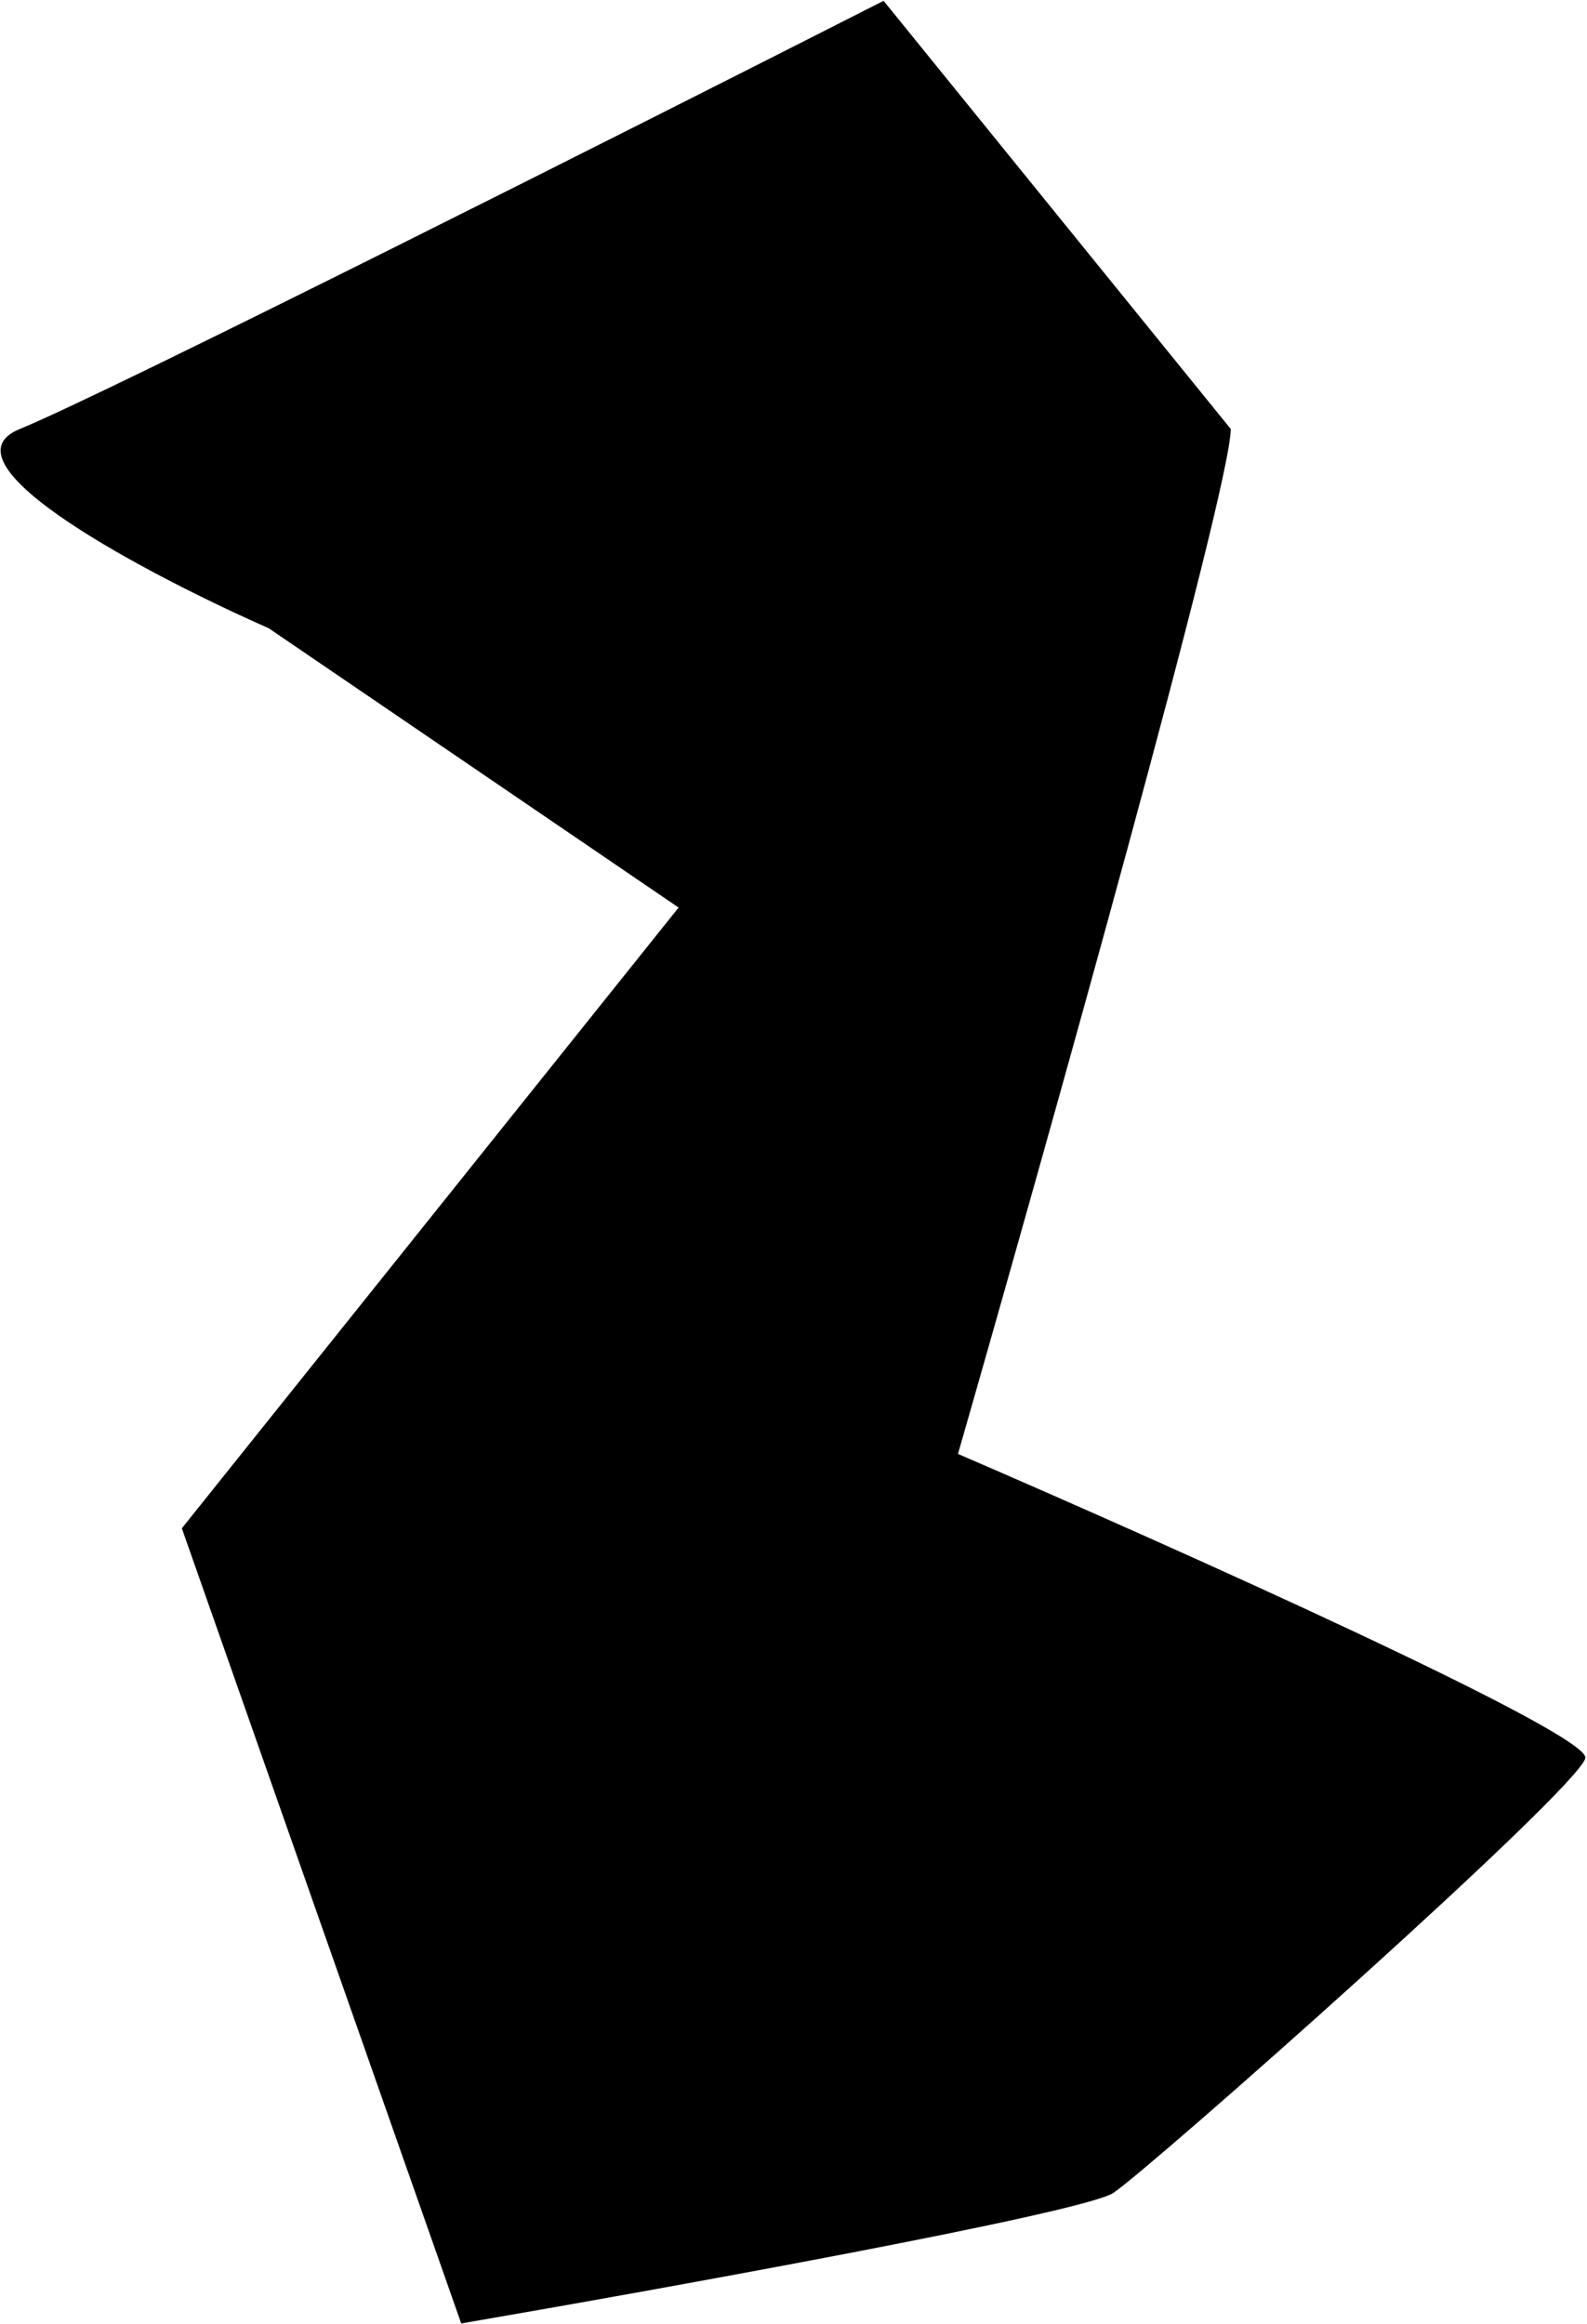 <svg width="960" height="1406" viewBox="0 0 960 1406" fill="none" xmlns="http://www.w3.org/2000/svg">
<path d="M579.5 879.5C634.5 687.833 744.5 295.5 744.5 259.5L534.5 0.5C381.667 78.167 63.2 238.7 12 259.5C-39.2 280.3 91 348.5 162.5 380L410.5 549L110 924.5L279 1405.5C403 1384.17 655.5 1338.5 673.5 1326.5C696 1311.5 955 1082 959 1063.5C962.2 1048.7 707.333 934.667 579.5 879.5Z" fill="black"/>
</svg>

